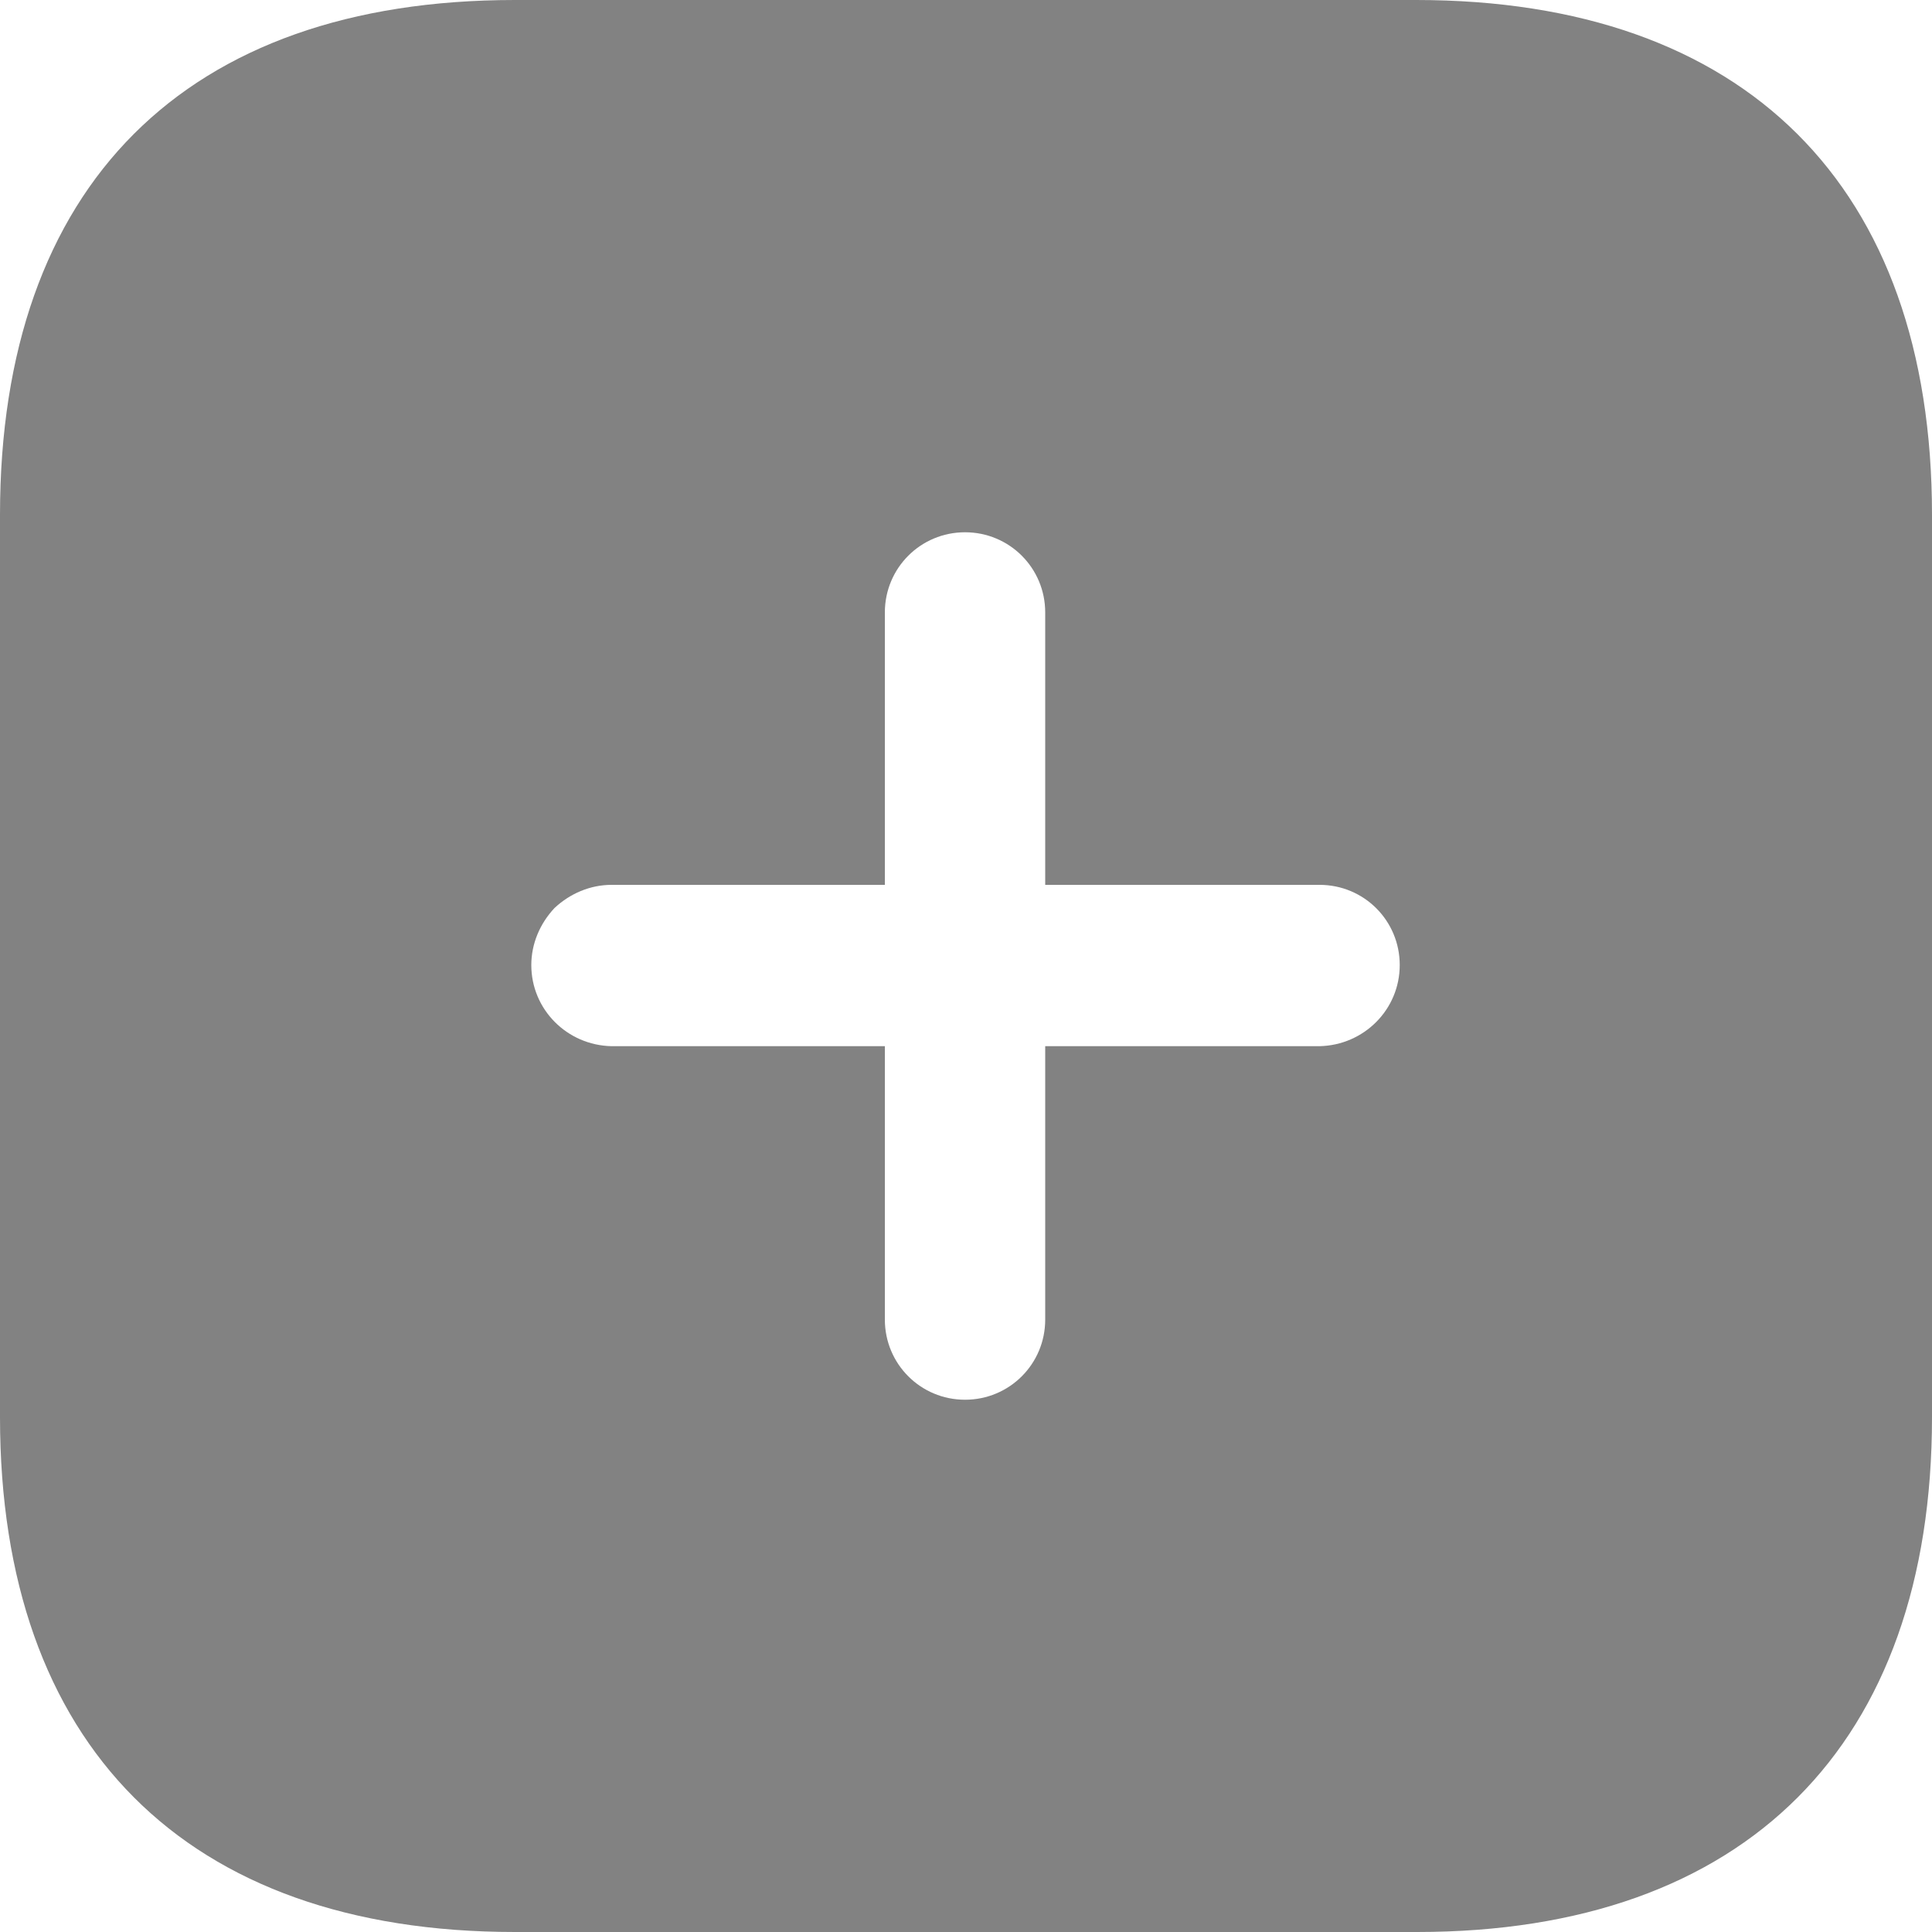 <svg width="120" height="120" viewBox="0 0 120 120" fill="none" xmlns="http://www.w3.org/2000/svg">
<g id="Iconly/Bold/Plus">
<g id="Plus">
<path id="Vector" d="M87.96 0C108.36 0 120 11.52 120 31.98V88.02C120 108.36 108.42 120 88.02 120H31.98C11.52 120 0 108.36 0 88.02V31.98C0 11.52 11.52 0 31.98 0H87.96ZM59.94 33.06C57.18 33.06 54.96 35.28 54.96 38.04V54.96H37.98C36.66 54.96 35.4 55.5 34.44 56.4C33.54 57.36 33 58.614 33 59.94C33 62.7 35.22 64.92 37.98 64.98H54.96V81.96C54.96 84.72 57.18 86.94 59.94 86.94C62.7 86.94 64.92 84.72 64.92 81.96V64.98H81.96C84.72 64.92 86.94 62.7 86.94 59.94C86.94 57.18 84.72 54.96 81.96 54.96H64.92V38.04C64.92 35.28 62.7 33.06 59.94 33.06Z" fill="#828282"/>
</g>
</g>
</svg>
